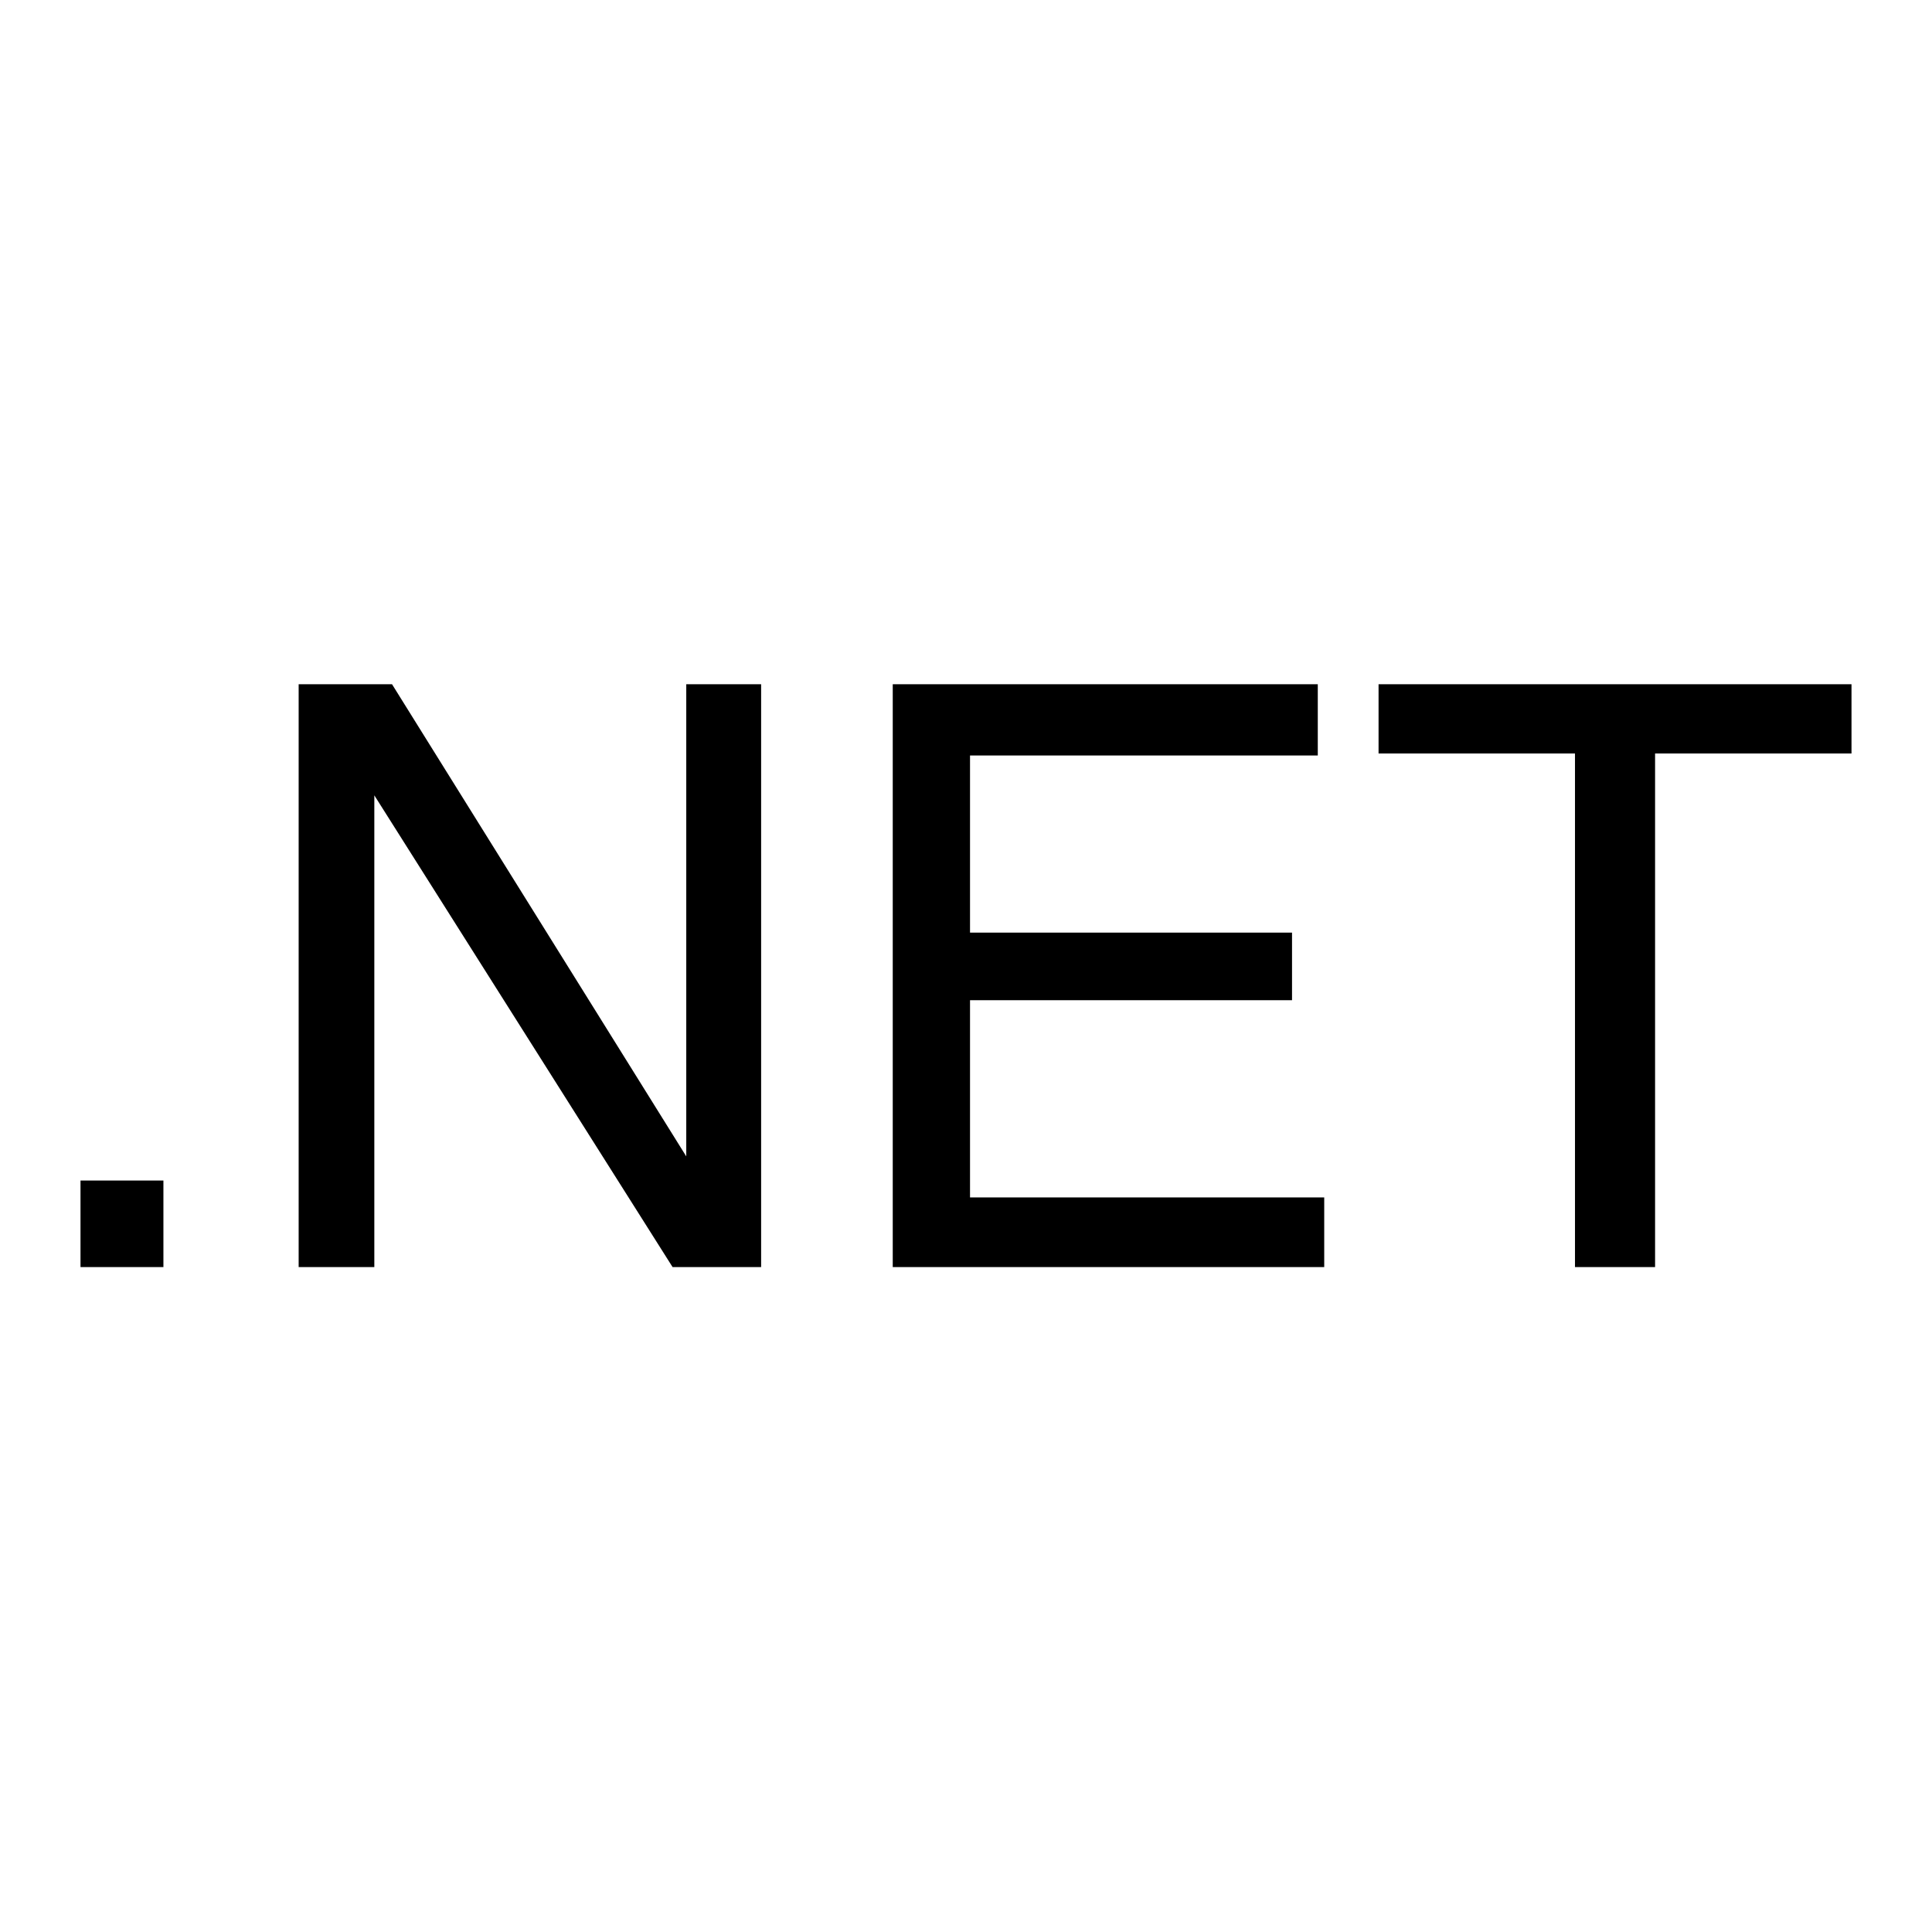 <svg width="24" height="24" viewBox="0 0 48 48" role="img">
  <path d="M2 29.33h2.06v2.15H2v-2.15zM7.42 17h2.32l7.31 11.73V17h1.86v14.48h-2.2L9.3 19.76v11.72H7.42V17zm14.77 0h10.55v1.77H24.1v4.4h8v1.68h-8v4.9h8.8v1.73H22.18V17zM46 17v1.72h-4.88v12.76h-1.99V18.72h-4.88V17H46z"/>
</svg>
